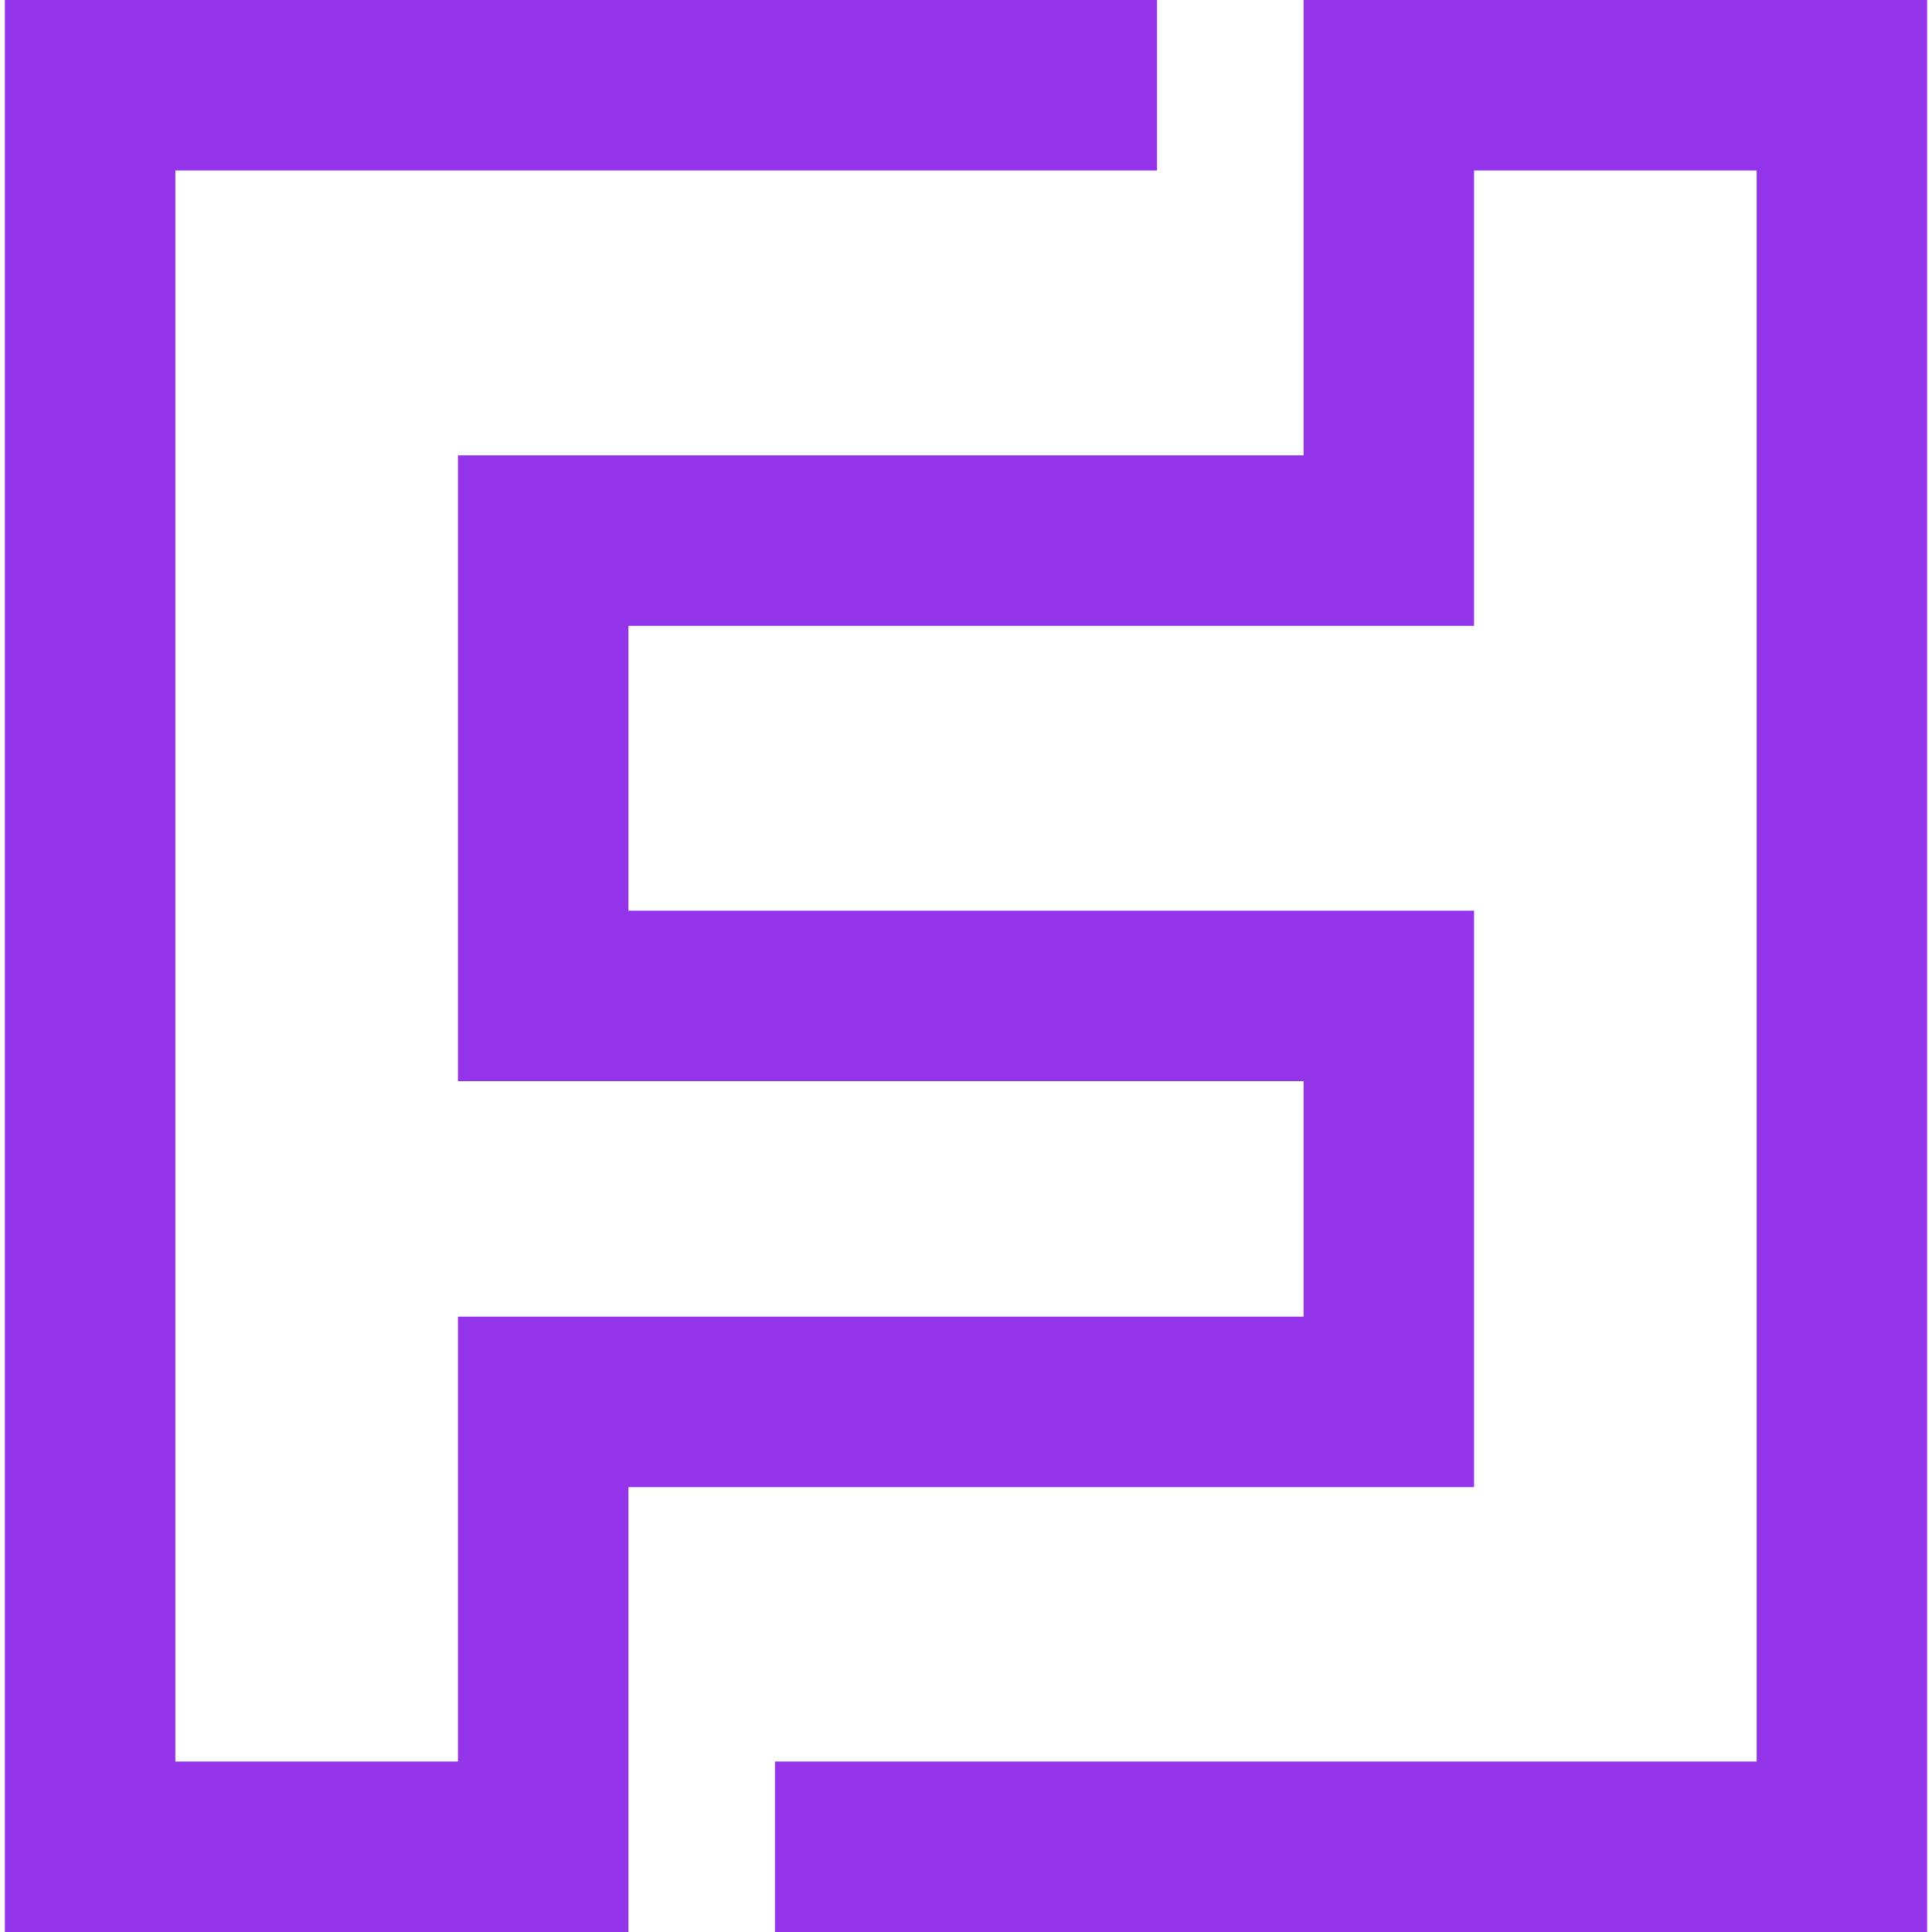 <svg xmlns="http://www.w3.org/2000/svg" xmlns:xlink="http://www.w3.org/1999/xlink" width="4000" zoomAndPan="magnify" viewBox="0 0 3000 3000" height="4000" preserveAspectRatio="xMidYMid meet" version="1.0"><path fill="#9333ea" d="M 139.898 0 L 1796.633 0 L 1796.633 264.707 L 272.254 264.707 L 272.254 2735.293 L 711.105 2735.293 L 711.105 2044.504 L 2024.188 2044.504 L 2024.188 1678.793 L 711.105 1678.793 L 711.105 707.043 L 2024.188 707.043 L 2024.188 0 L 2992.453 0 L 2992.453 3000 L 1203.367 3000 L 1203.367 2735.293 L 2727.746 2735.293 L 2727.746 264.707 L 2288.895 264.707 L 2288.895 971.75 L 975.812 971.75 L 975.812 1414.086 L 2288.895 1414.086 L 2288.895 2309.211 L 975.812 2309.211 L 975.812 3000 L 7.547 3000 L 7.547 0 Z M 139.898 0 " fill-opacity="1" fill-rule="nonzero"/></svg>